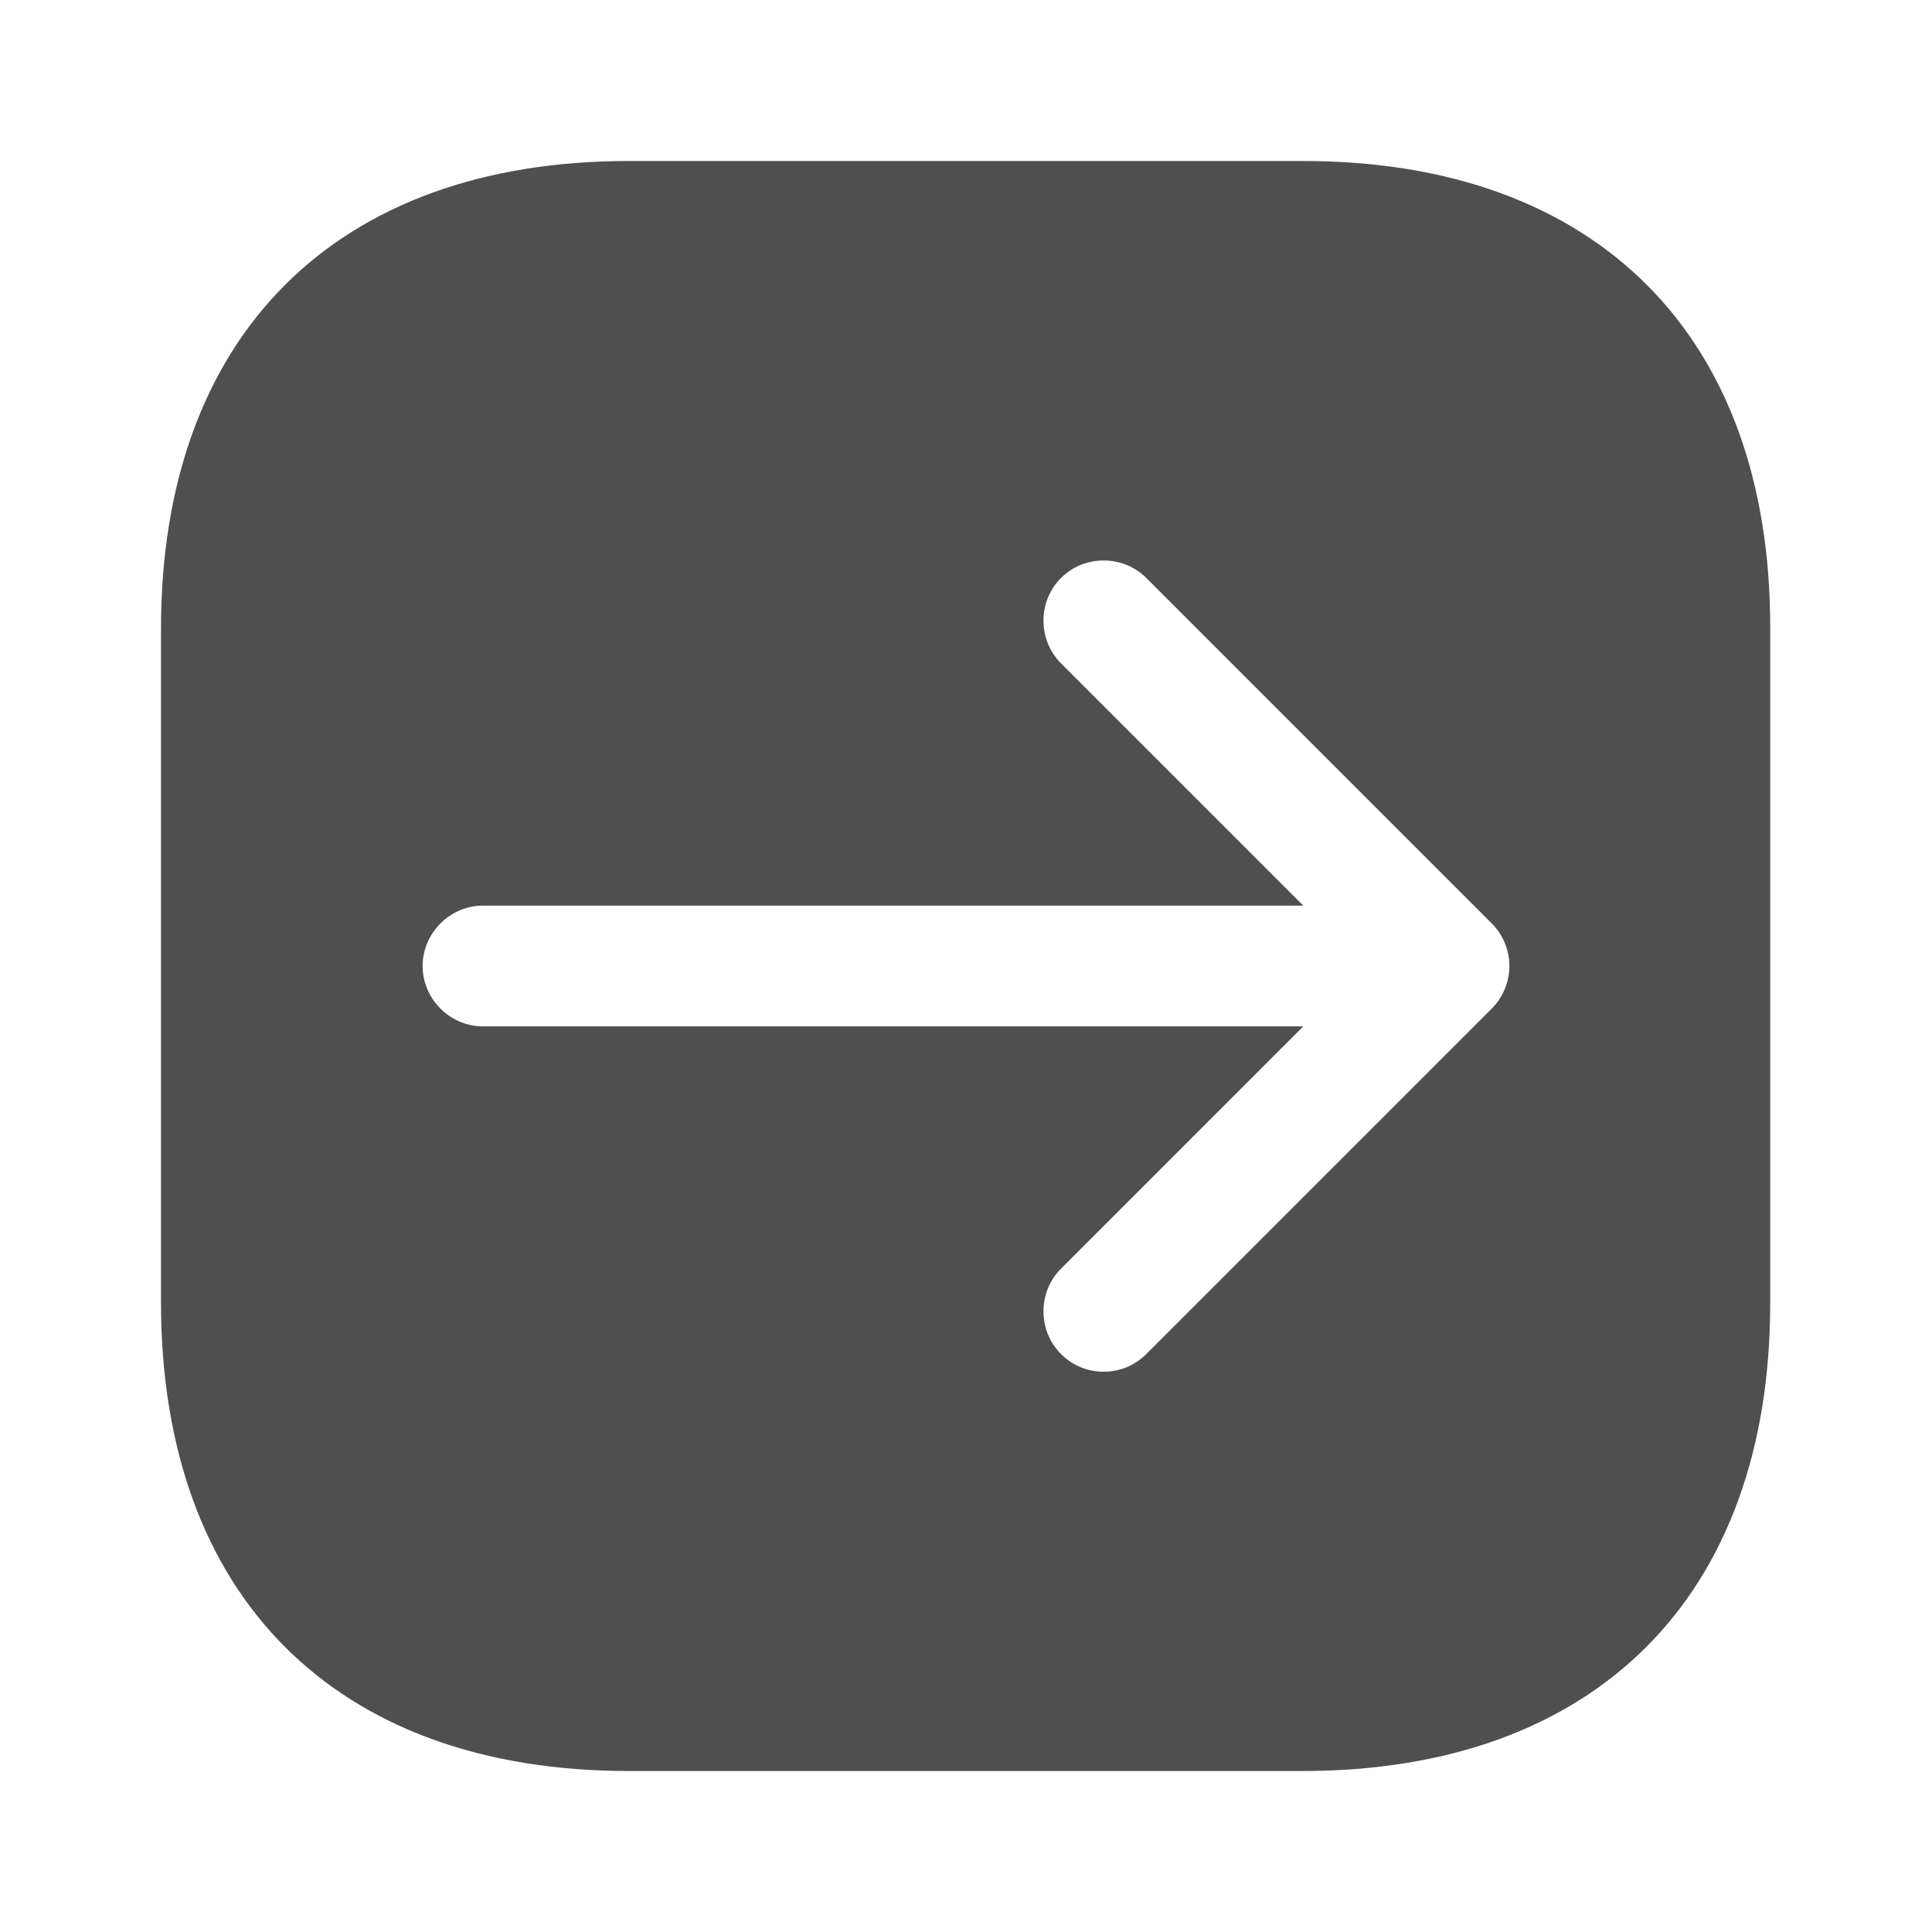 <svg width="24" height="24" viewBox="0 0 24 24" fill="none" xmlns="http://www.w3.org/2000/svg">
<path d="M16.19 2H7.81C4.17 2 2 4.17 2 7.81V16.18C2 19.83 4.17 22 7.81 22H16.18C19.82 22 21.99 19.83 21.99 16.19V7.81C22 4.17 19.83 2 16.19 2ZM18.53 12.53L14.24 16.82C14.09 16.97 13.9 17.04 13.71 17.04C13.52 17.04 13.33 16.97 13.18 16.82C12.89 16.53 12.89 16.05 13.18 15.76L16.19 12.75H6C5.59 12.75 5.25 12.41 5.25 12C5.25 11.59 5.59 11.25 6 11.25H16.19L13.18 8.24C12.89 7.95 12.89 7.47 13.18 7.18C13.47 6.89 13.95 6.89 14.24 7.18L18.53 11.47C18.67 11.61 18.75 11.8 18.75 12C18.75 12.2 18.67 12.39 18.53 12.53Z" fill="#4F4F4F"/>
</svg>
